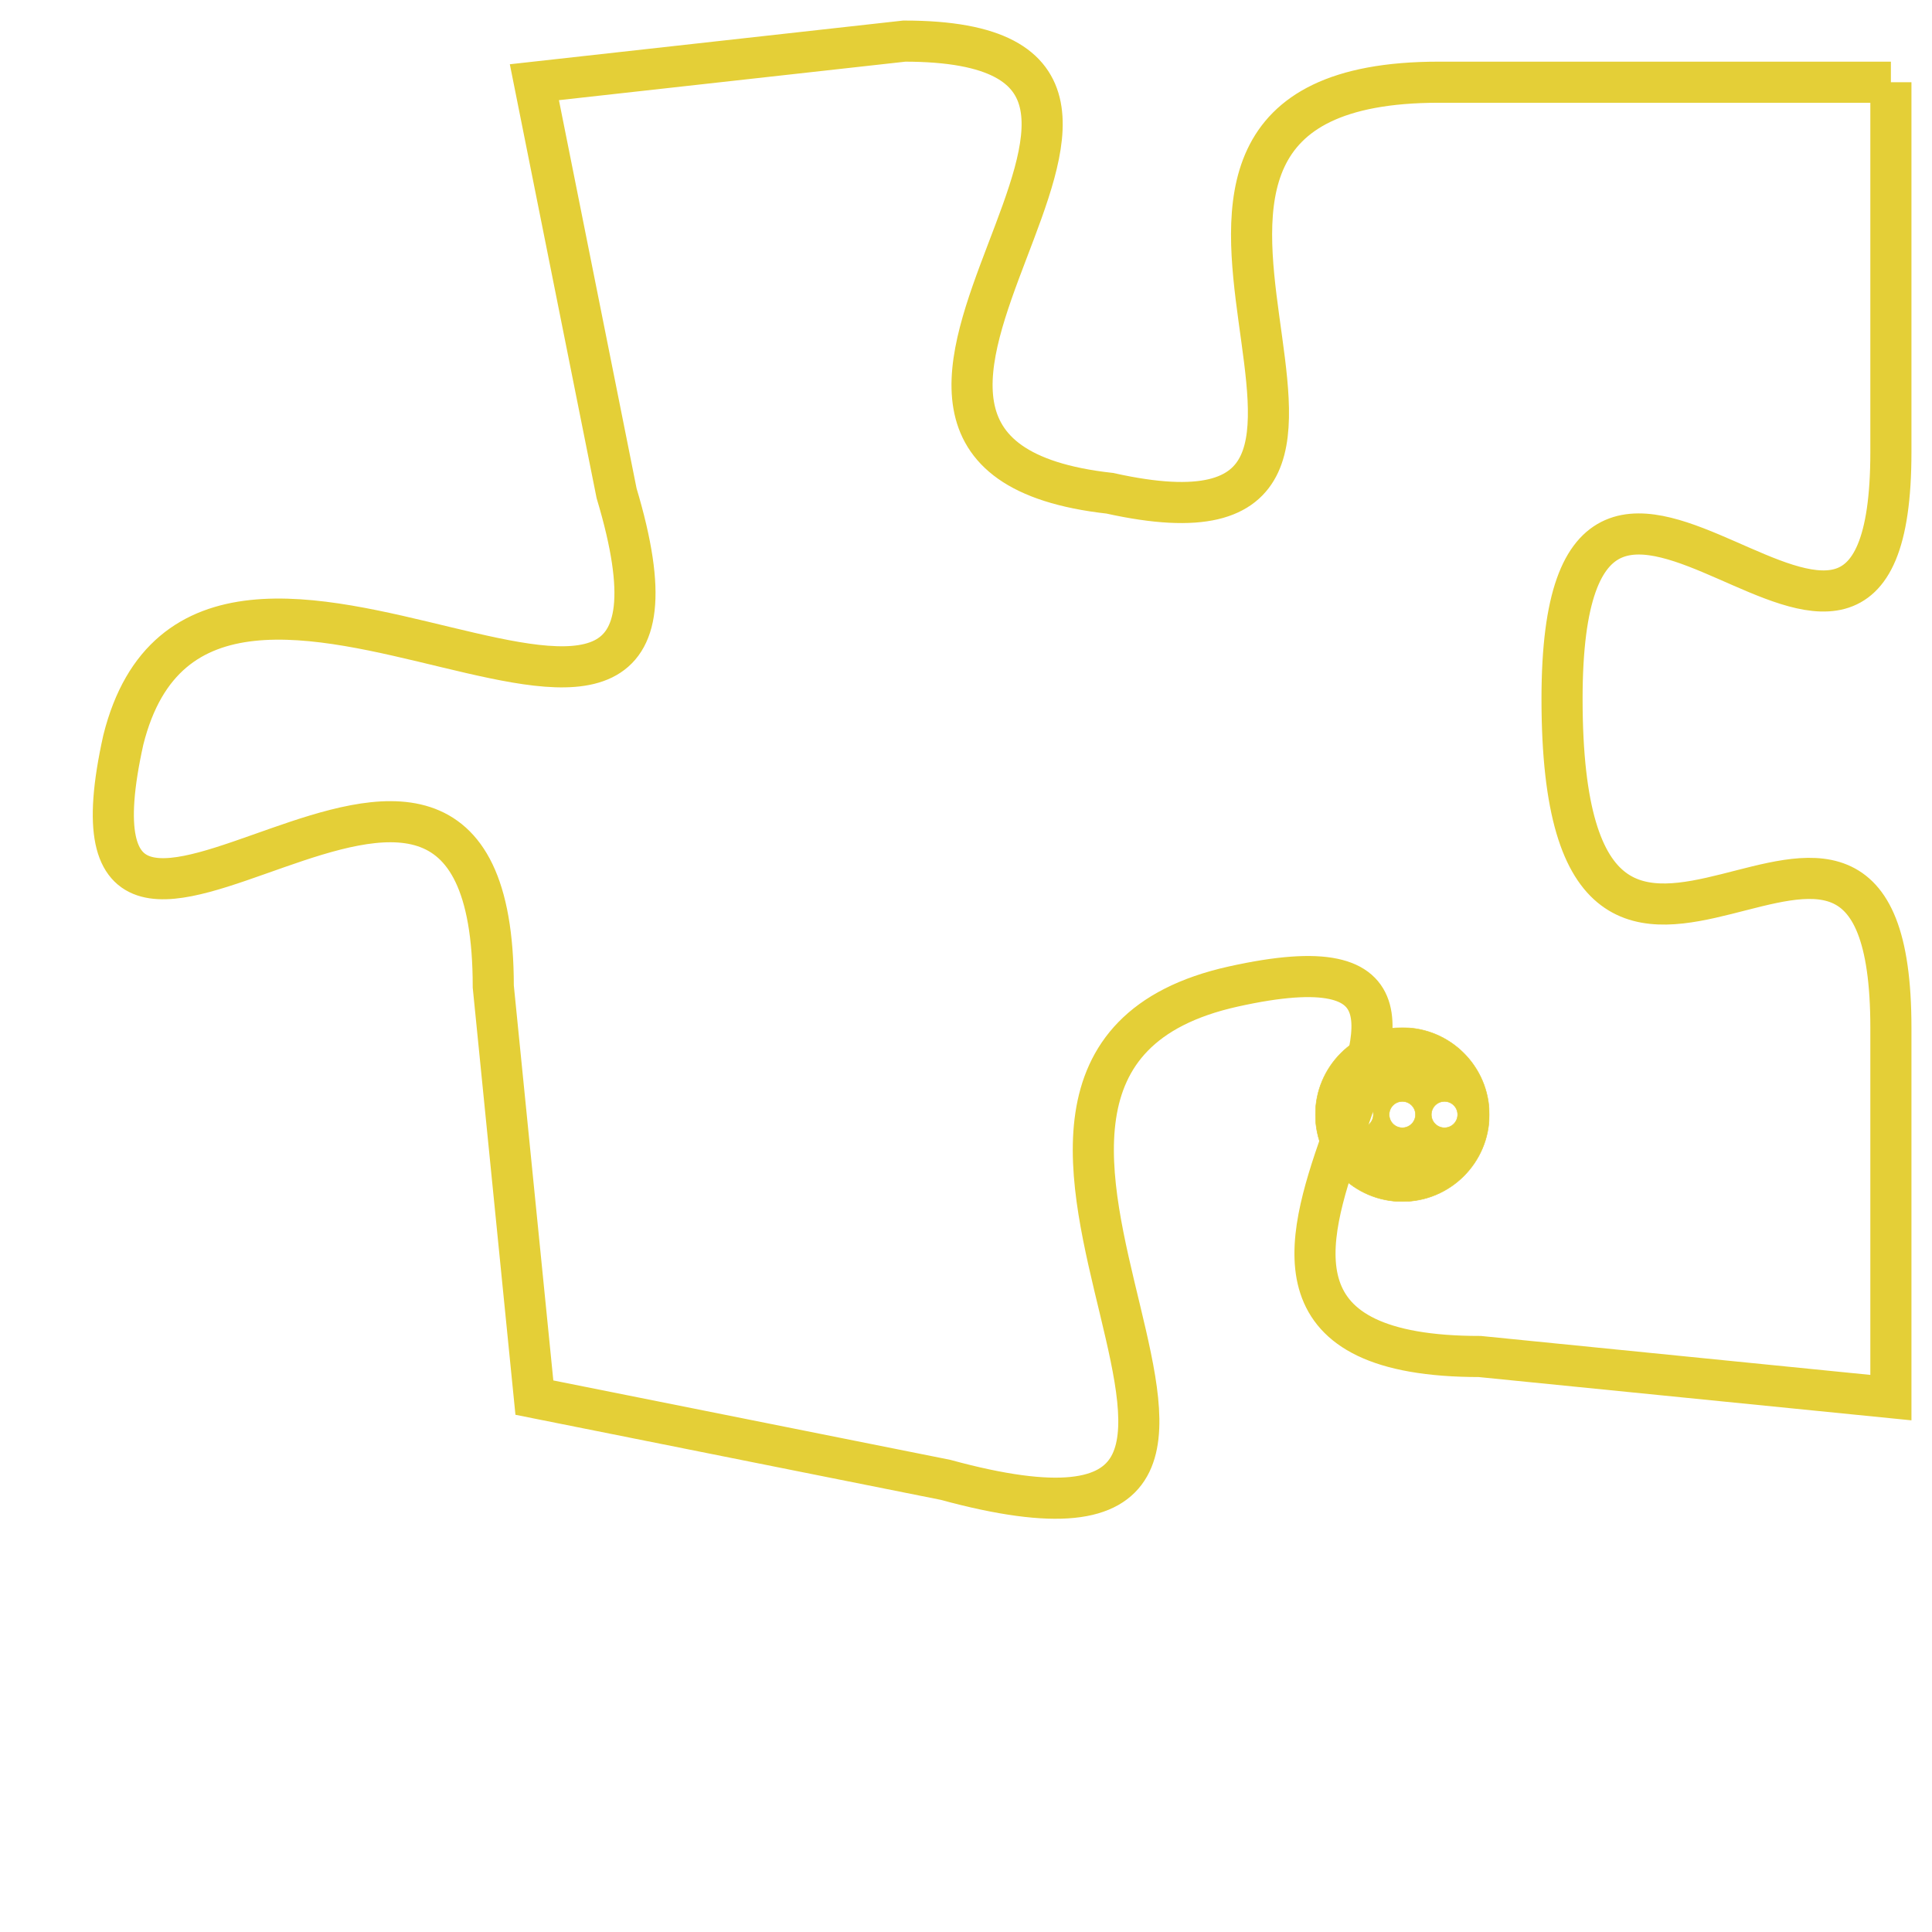 <svg version="1.1" xmlns="http://www.w3.org/2000/svg" xmlns:xlink="http://www.w3.org/1999/xlink" fill="transparent" x="0" y="0" width="350" height="350" preserveAspectRatio="xMinYMin slice"><style type="text/css">.links{fill:transparent;stroke: #E4CF37;}.links:hover{fill:#63D272; opacity:0.4;}</style><defs><g id="allt"><path id="t7118" d="M3267,1728 L3256,1728 C3246,1728 3257,1740 3248,1738 C3239,1737 3252,1727 3243,1727 L3234,1728 3234,1728 L3236,1738 C3239,1748 3226,1736 3224,1744 C3222,1753 3233,1740 3233,1750 L3234,1760 3234,1760 L3244,1762 C3255,1765 3242,1752 3251,1750 C3260,1748 3247,1759 3257,1759 L3267,1760 3267,1760 L3267,1751 C3267,1742 3259,1754 3259,1743 C3259,1733 3267,1746 3267,1737 L3267,1728"/></g><clipPath id="c" clipRule="evenodd" fill="transparent"><use href="#t7118"/></clipPath></defs><svg viewBox="3221 1726 47 40" preserveAspectRatio="xMinYMin meet"><svg width="4380" height="2430"><g><image crossorigin="anonymous" x="0" y="0" href="https://nftpuzzle.license-token.com/assets/completepuzzle.svg" width="100%" height="100%" /><g class="links"><use href="#t7118"/></g></g></svg><svg x="3253" y="1751" height="9%" width="9%" viewBox="0 0 330 330"><g><a xlink:href="https://nftpuzzle.license-token.com/" class="links"><title>See the most innovative NFT based token software licensing project</title><path fill="#E4CF37" id="more" d="M165,0C74.019,0,0,74.019,0,165s74.019,165,165,165s165-74.019,165-165S255.981,0,165,0z M85,190 c-13.785,0-25-11.215-25-25s11.215-25,25-25s25,11.215,25,25S98.785,190,85,190z M165,190c-13.785,0-25-11.215-25-25 s11.215-25,25-25s25,11.215,25,25S178.785,190,165,190z M245,190c-13.785,0-25-11.215-25-25s11.215-25,25-25 c13.785,0,25,11.215,25,25S258.785,190,245,190z"></path></a></g></svg></svg></svg>